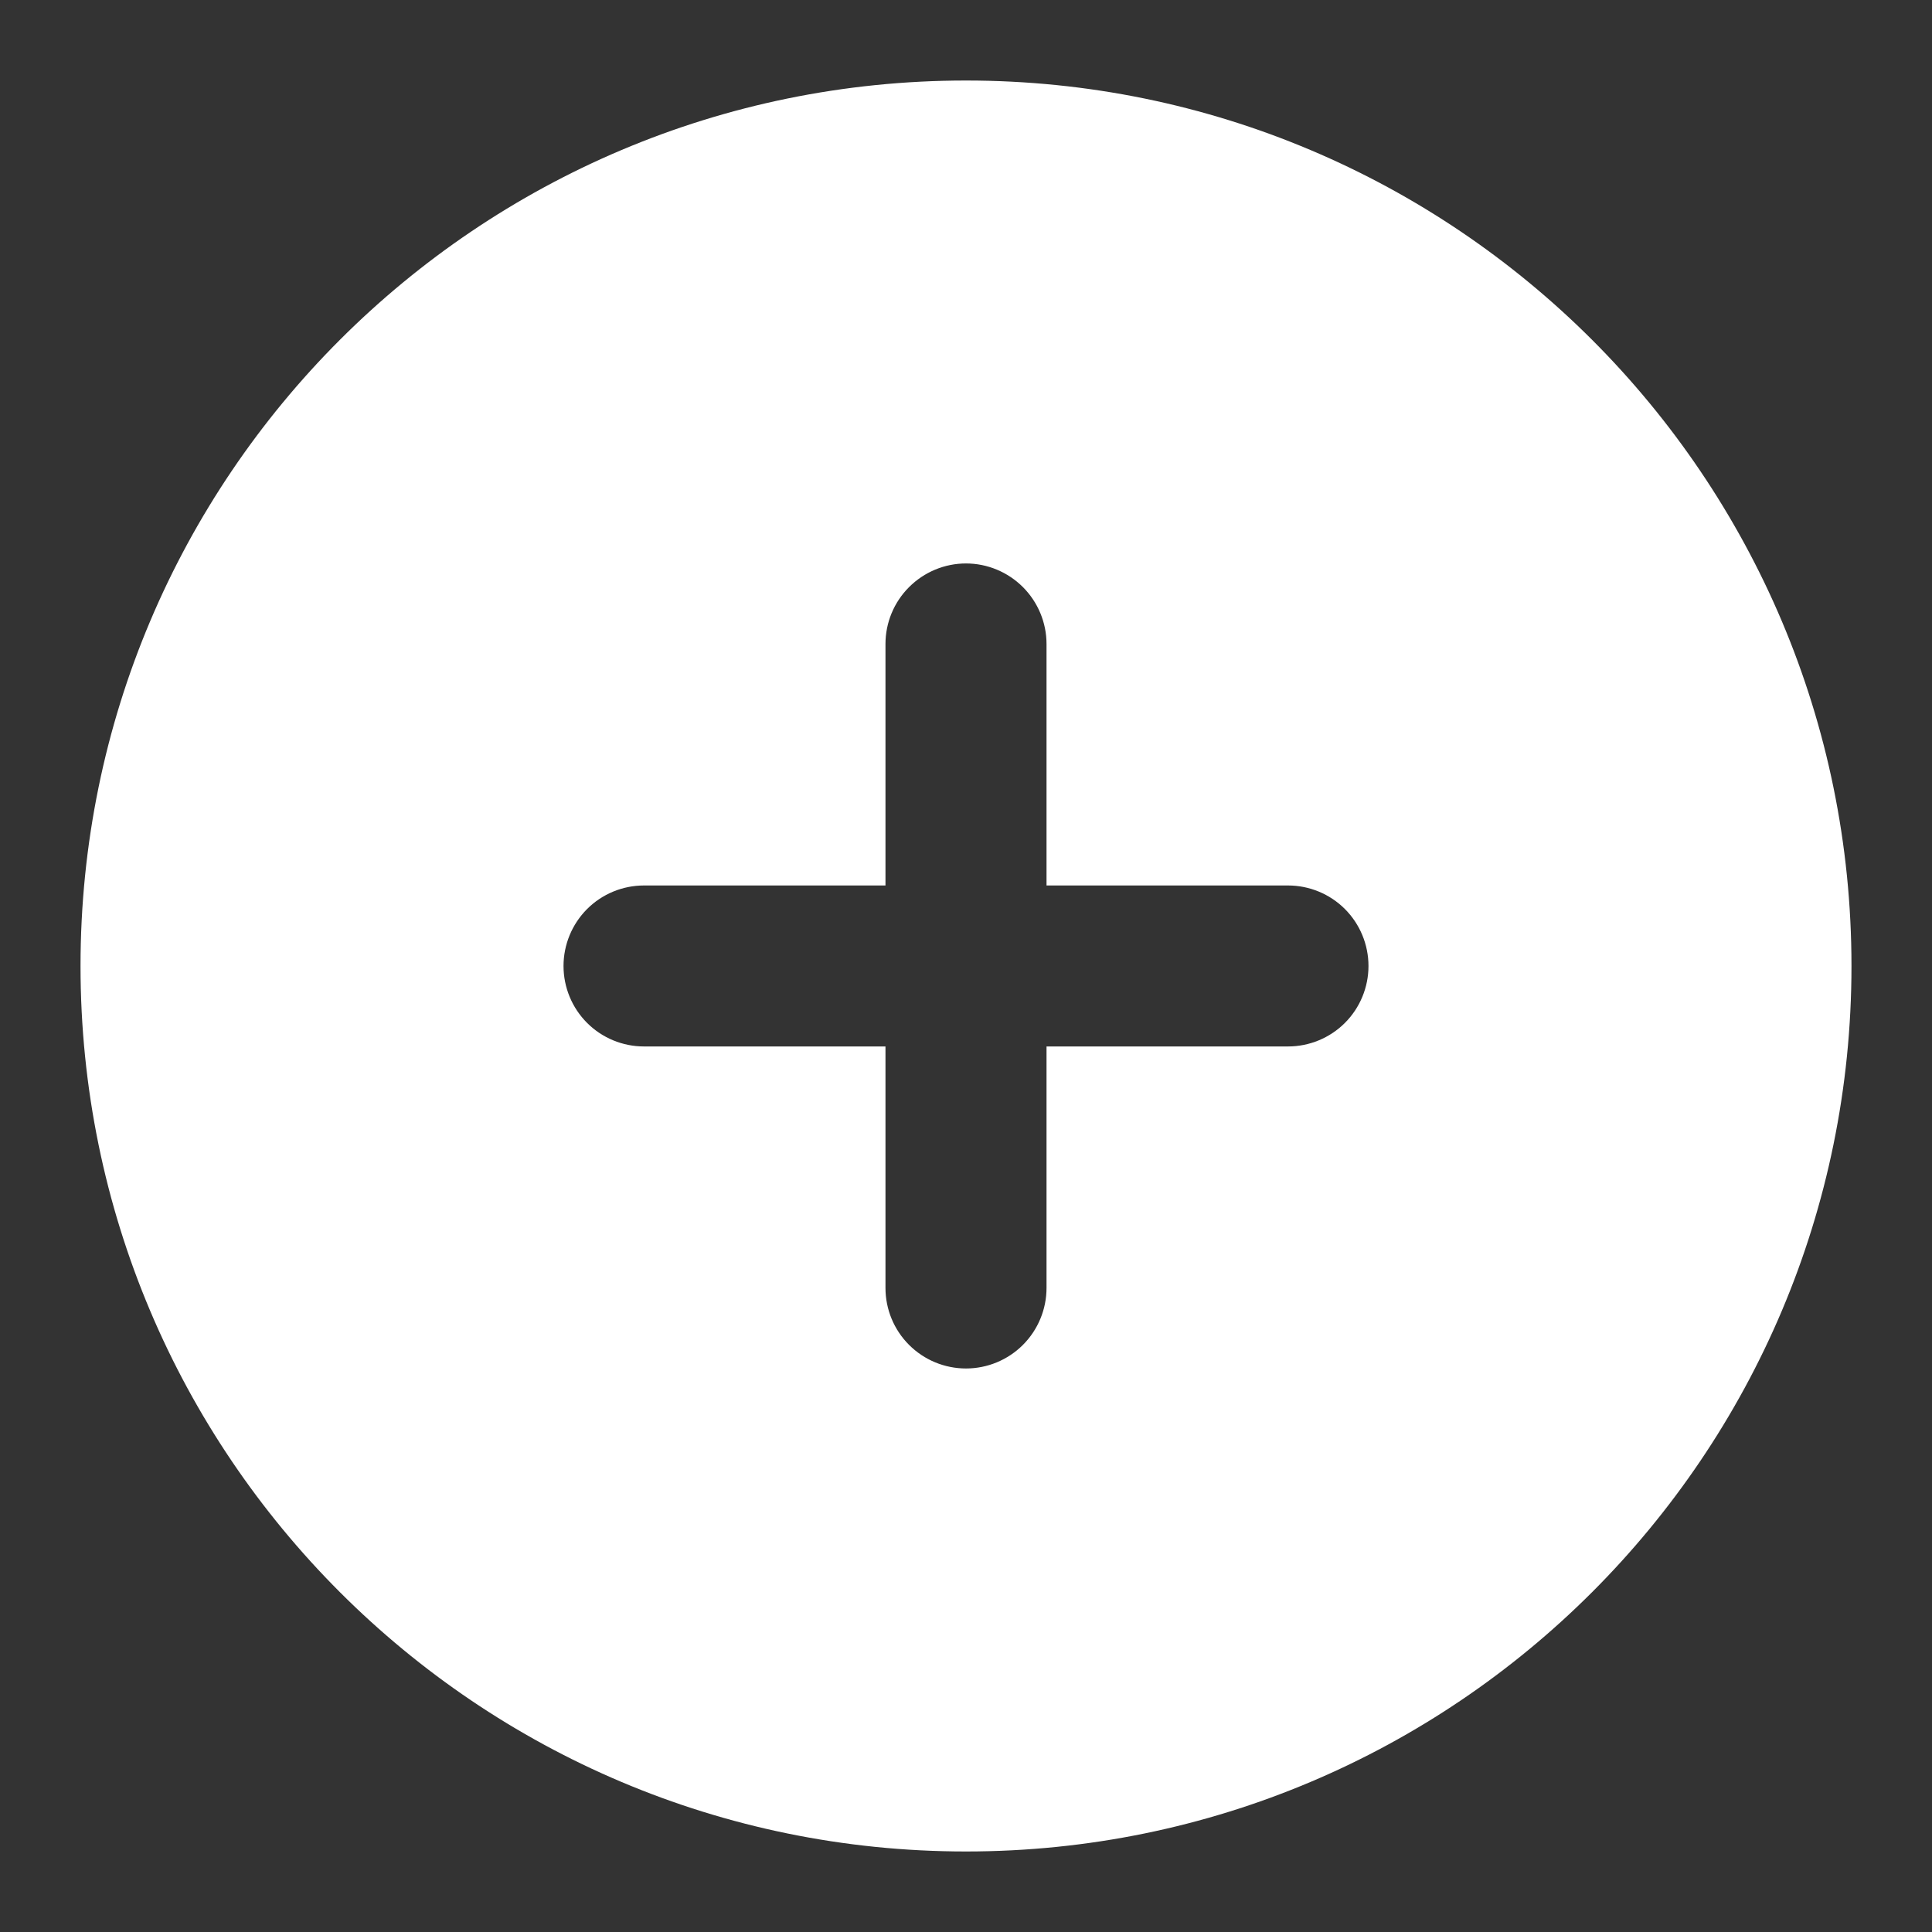<svg width="31" height="31" viewBox="0 0 31 31" fill="none" xmlns="http://www.w3.org/2000/svg">
<rect x="0" y="0" width="31" height="31" fill="#333333" stroke="none"/>
<path fill-rule="evenodd" clip-rule="evenodd" d="M15.5 1.292C7.653 1.292 1.292 7.653 1.292 15.5C1.292 23.347 7.653 29.708 15.5 29.708C23.347 29.708 29.708 23.347 29.708 15.5C29.708 7.653 23.347 1.292 15.5 1.292ZM16.792 20.666C16.792 21.009 16.655 21.338 16.413 21.58C16.171 21.822 15.842 21.958 15.5 21.958C15.157 21.958 14.829 21.822 14.587 21.58C14.344 21.338 14.208 21.009 14.208 20.666V16.791H10.333C9.991 16.791 9.662 16.655 9.42 16.413C9.178 16.171 9.042 15.842 9.042 15.5C9.042 15.157 9.178 14.829 9.42 14.586C9.662 14.344 9.991 14.208 10.333 14.208H14.208V10.333C14.208 9.991 14.344 9.662 14.587 9.42C14.829 9.178 15.157 9.041 15.5 9.041C15.842 9.041 16.171 9.178 16.413 9.42C16.655 9.662 16.792 9.991 16.792 10.333V14.208H20.667C21.009 14.208 21.338 14.344 21.58 14.586C21.822 14.829 21.958 15.157 21.958 15.5C21.958 15.842 21.822 16.171 21.58 16.413C21.338 16.655 21.009 16.791 20.667 16.791H16.792V20.666Z" fill="white"/>
</svg>
